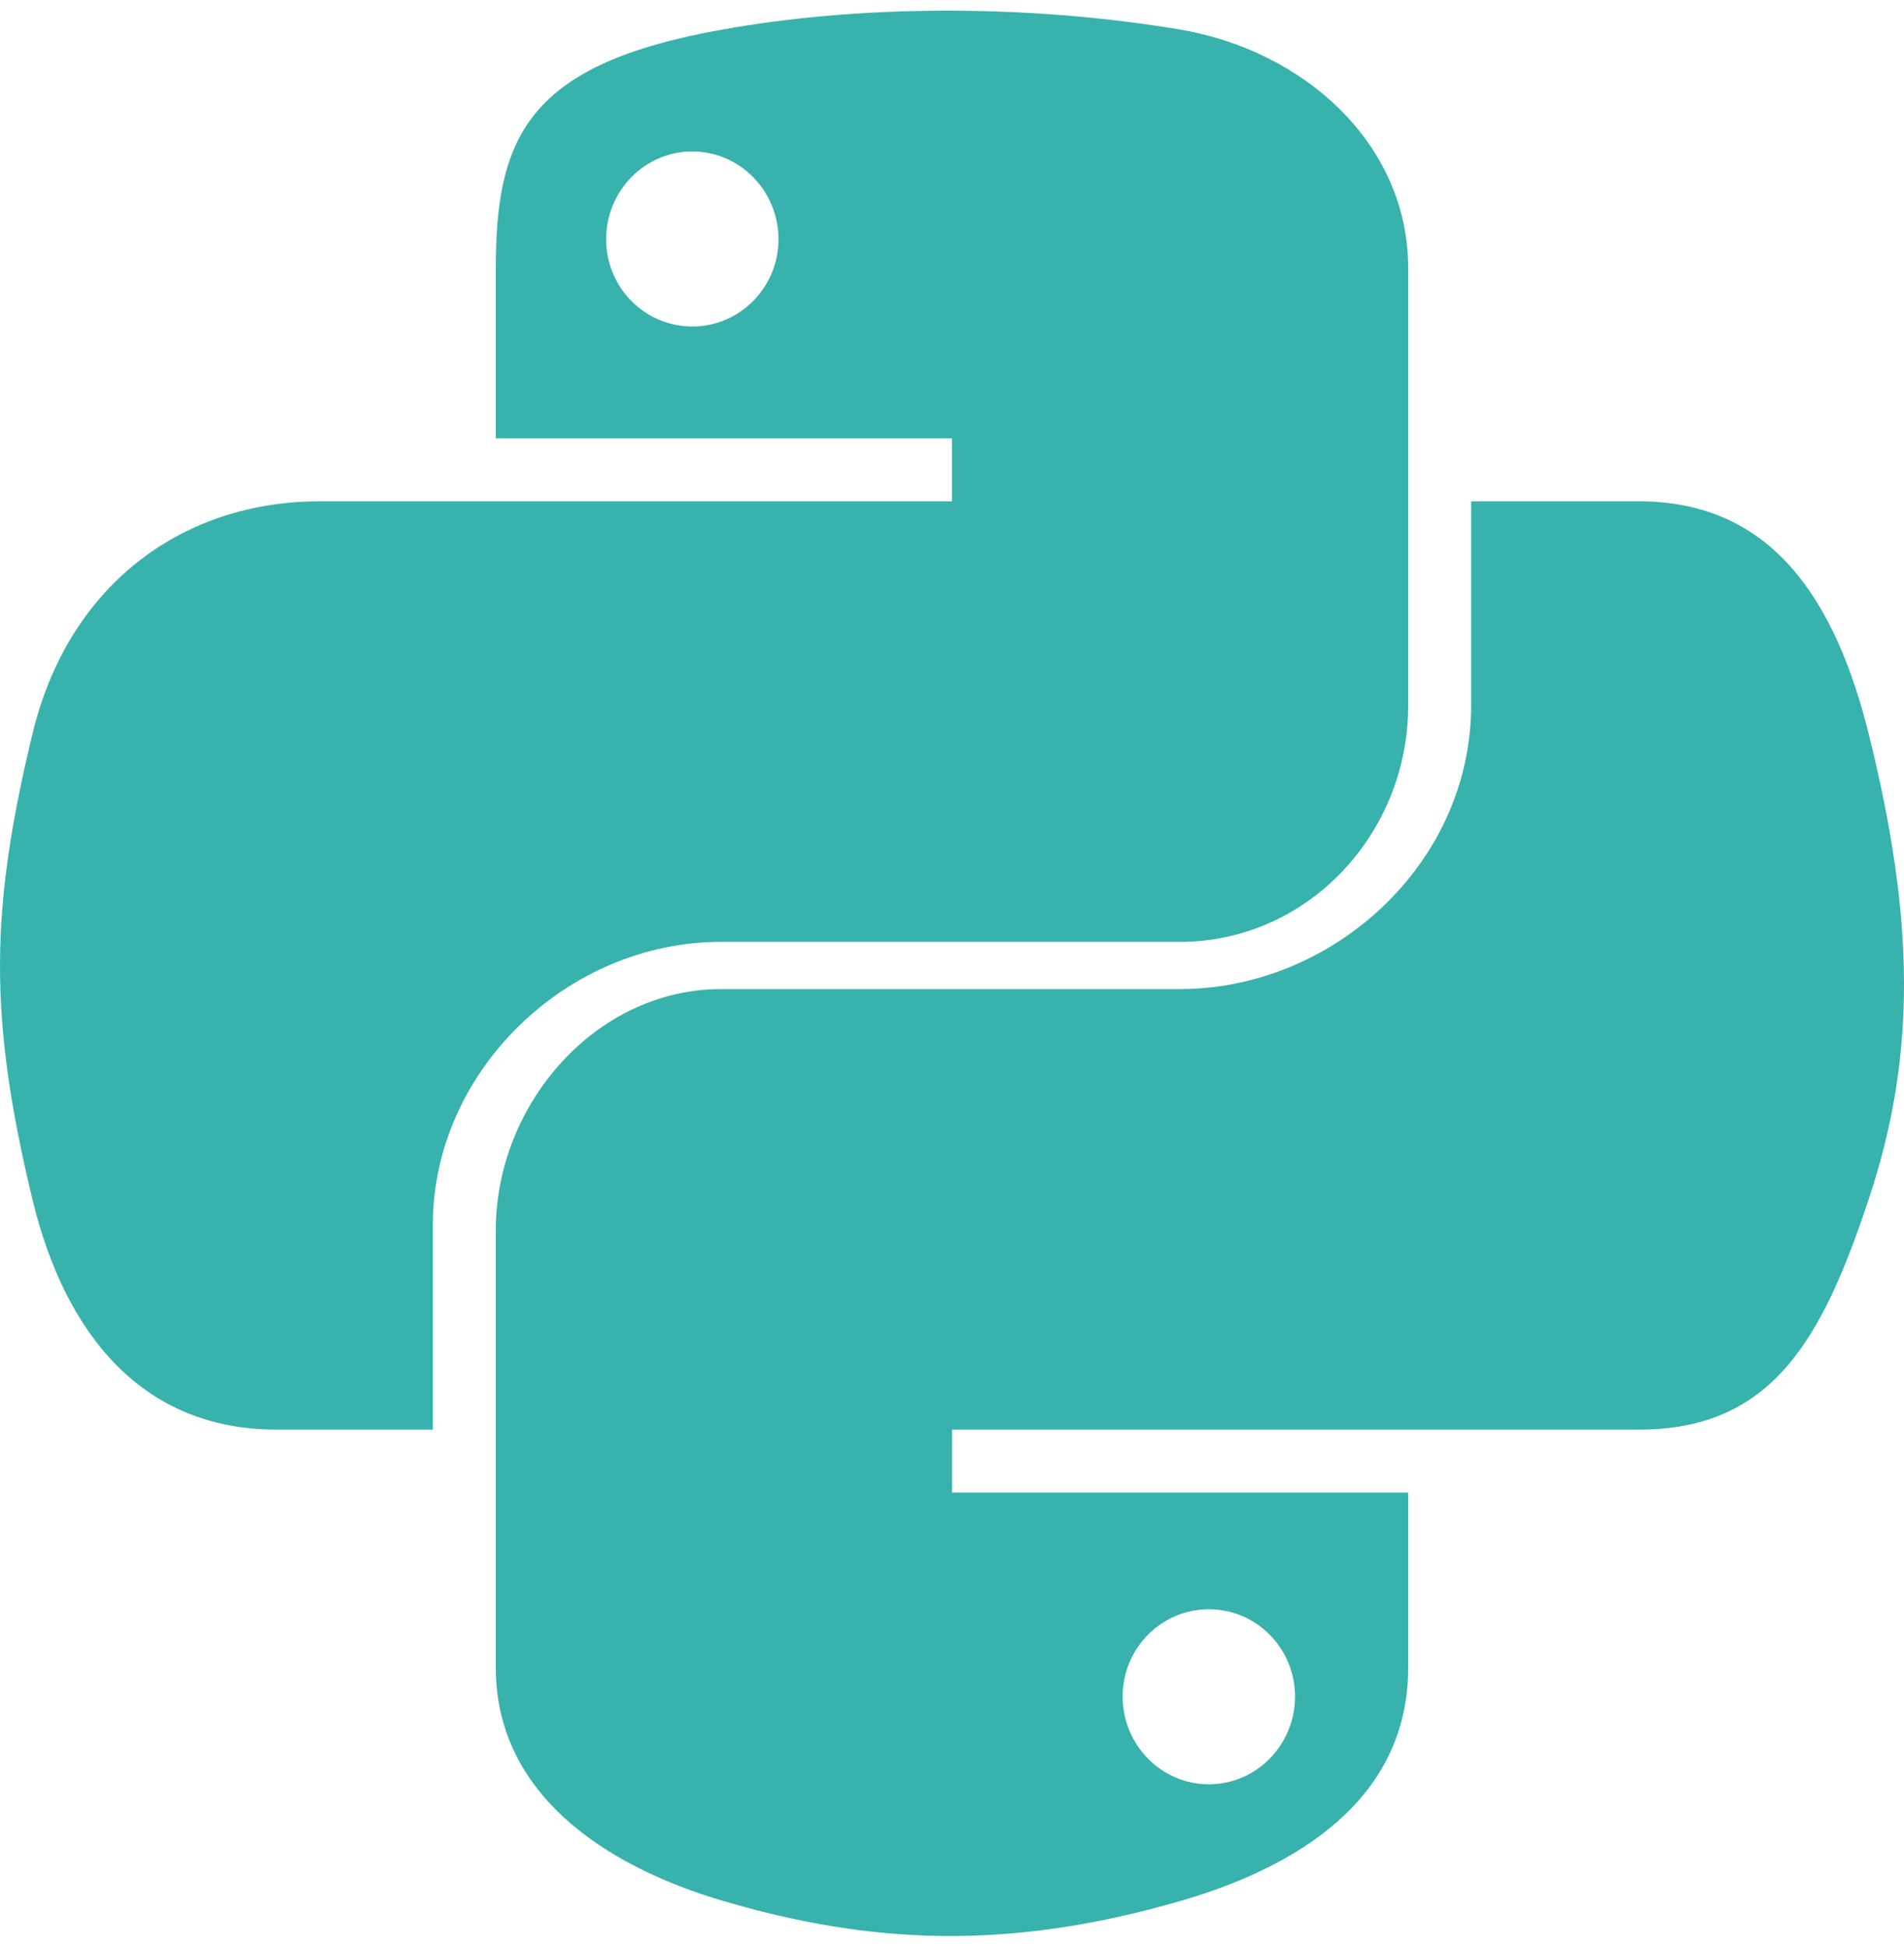 <svg width="90" height="92" viewBox="0 0 90 92" fill="none" xmlns="http://www.w3.org/2000/svg">
<path d="M34.092 44.513H55.774C61.81 44.513 66.564 39.406 66.564 33.345V12.675C66.564 6.792 61.633 2.372 55.741 1.39C52.013 0.769 48.16 0.487 44.448 0.505C40.738 0.522 37.301 0.838 34.183 1.39C24.996 3.012 23.436 6.41 23.436 12.675V20.718H45V23.693H15.09C8.781 23.693 3.257 27.491 1.529 34.706C-0.464 42.975 -0.553 48.03 1.529 56.664C3.072 63.09 6.757 67.564 13.066 67.564H20.462V57.862C20.462 50.696 26.729 44.513 34.092 44.513ZM32.725 15.431C30.475 15.431 28.652 13.588 28.652 11.308C28.652 9.019 30.474 7.158 32.725 7.158C34.967 7.158 36.799 9.019 36.799 11.308C36.798 13.588 34.966 15.431 32.725 15.431ZM88.337 34.706C86.777 28.424 83.799 23.693 77.481 23.693H69.538V33.345C69.538 40.818 62.999 46.744 55.774 46.744H34.092C28.152 46.744 23.436 52.191 23.436 58.14V78.812C23.436 84.694 28.452 88.154 34.19 89.842C41.062 91.862 47.57 92.228 55.792 89.842C61.256 88.259 66.564 85.075 66.564 78.812V70.539H45V67.564H77.481C83.79 67.564 86.142 63.269 88.337 56.663C90.603 49.863 90.505 43.428 88.337 34.706ZM57.14 76.054C59.391 76.054 61.214 77.897 61.214 80.178C61.214 82.466 59.392 84.327 57.14 84.327C54.898 84.327 53.066 82.467 53.066 80.178C53.066 77.897 54.898 76.054 57.14 76.054Z" fill="#38B2AC"/>
</svg>
